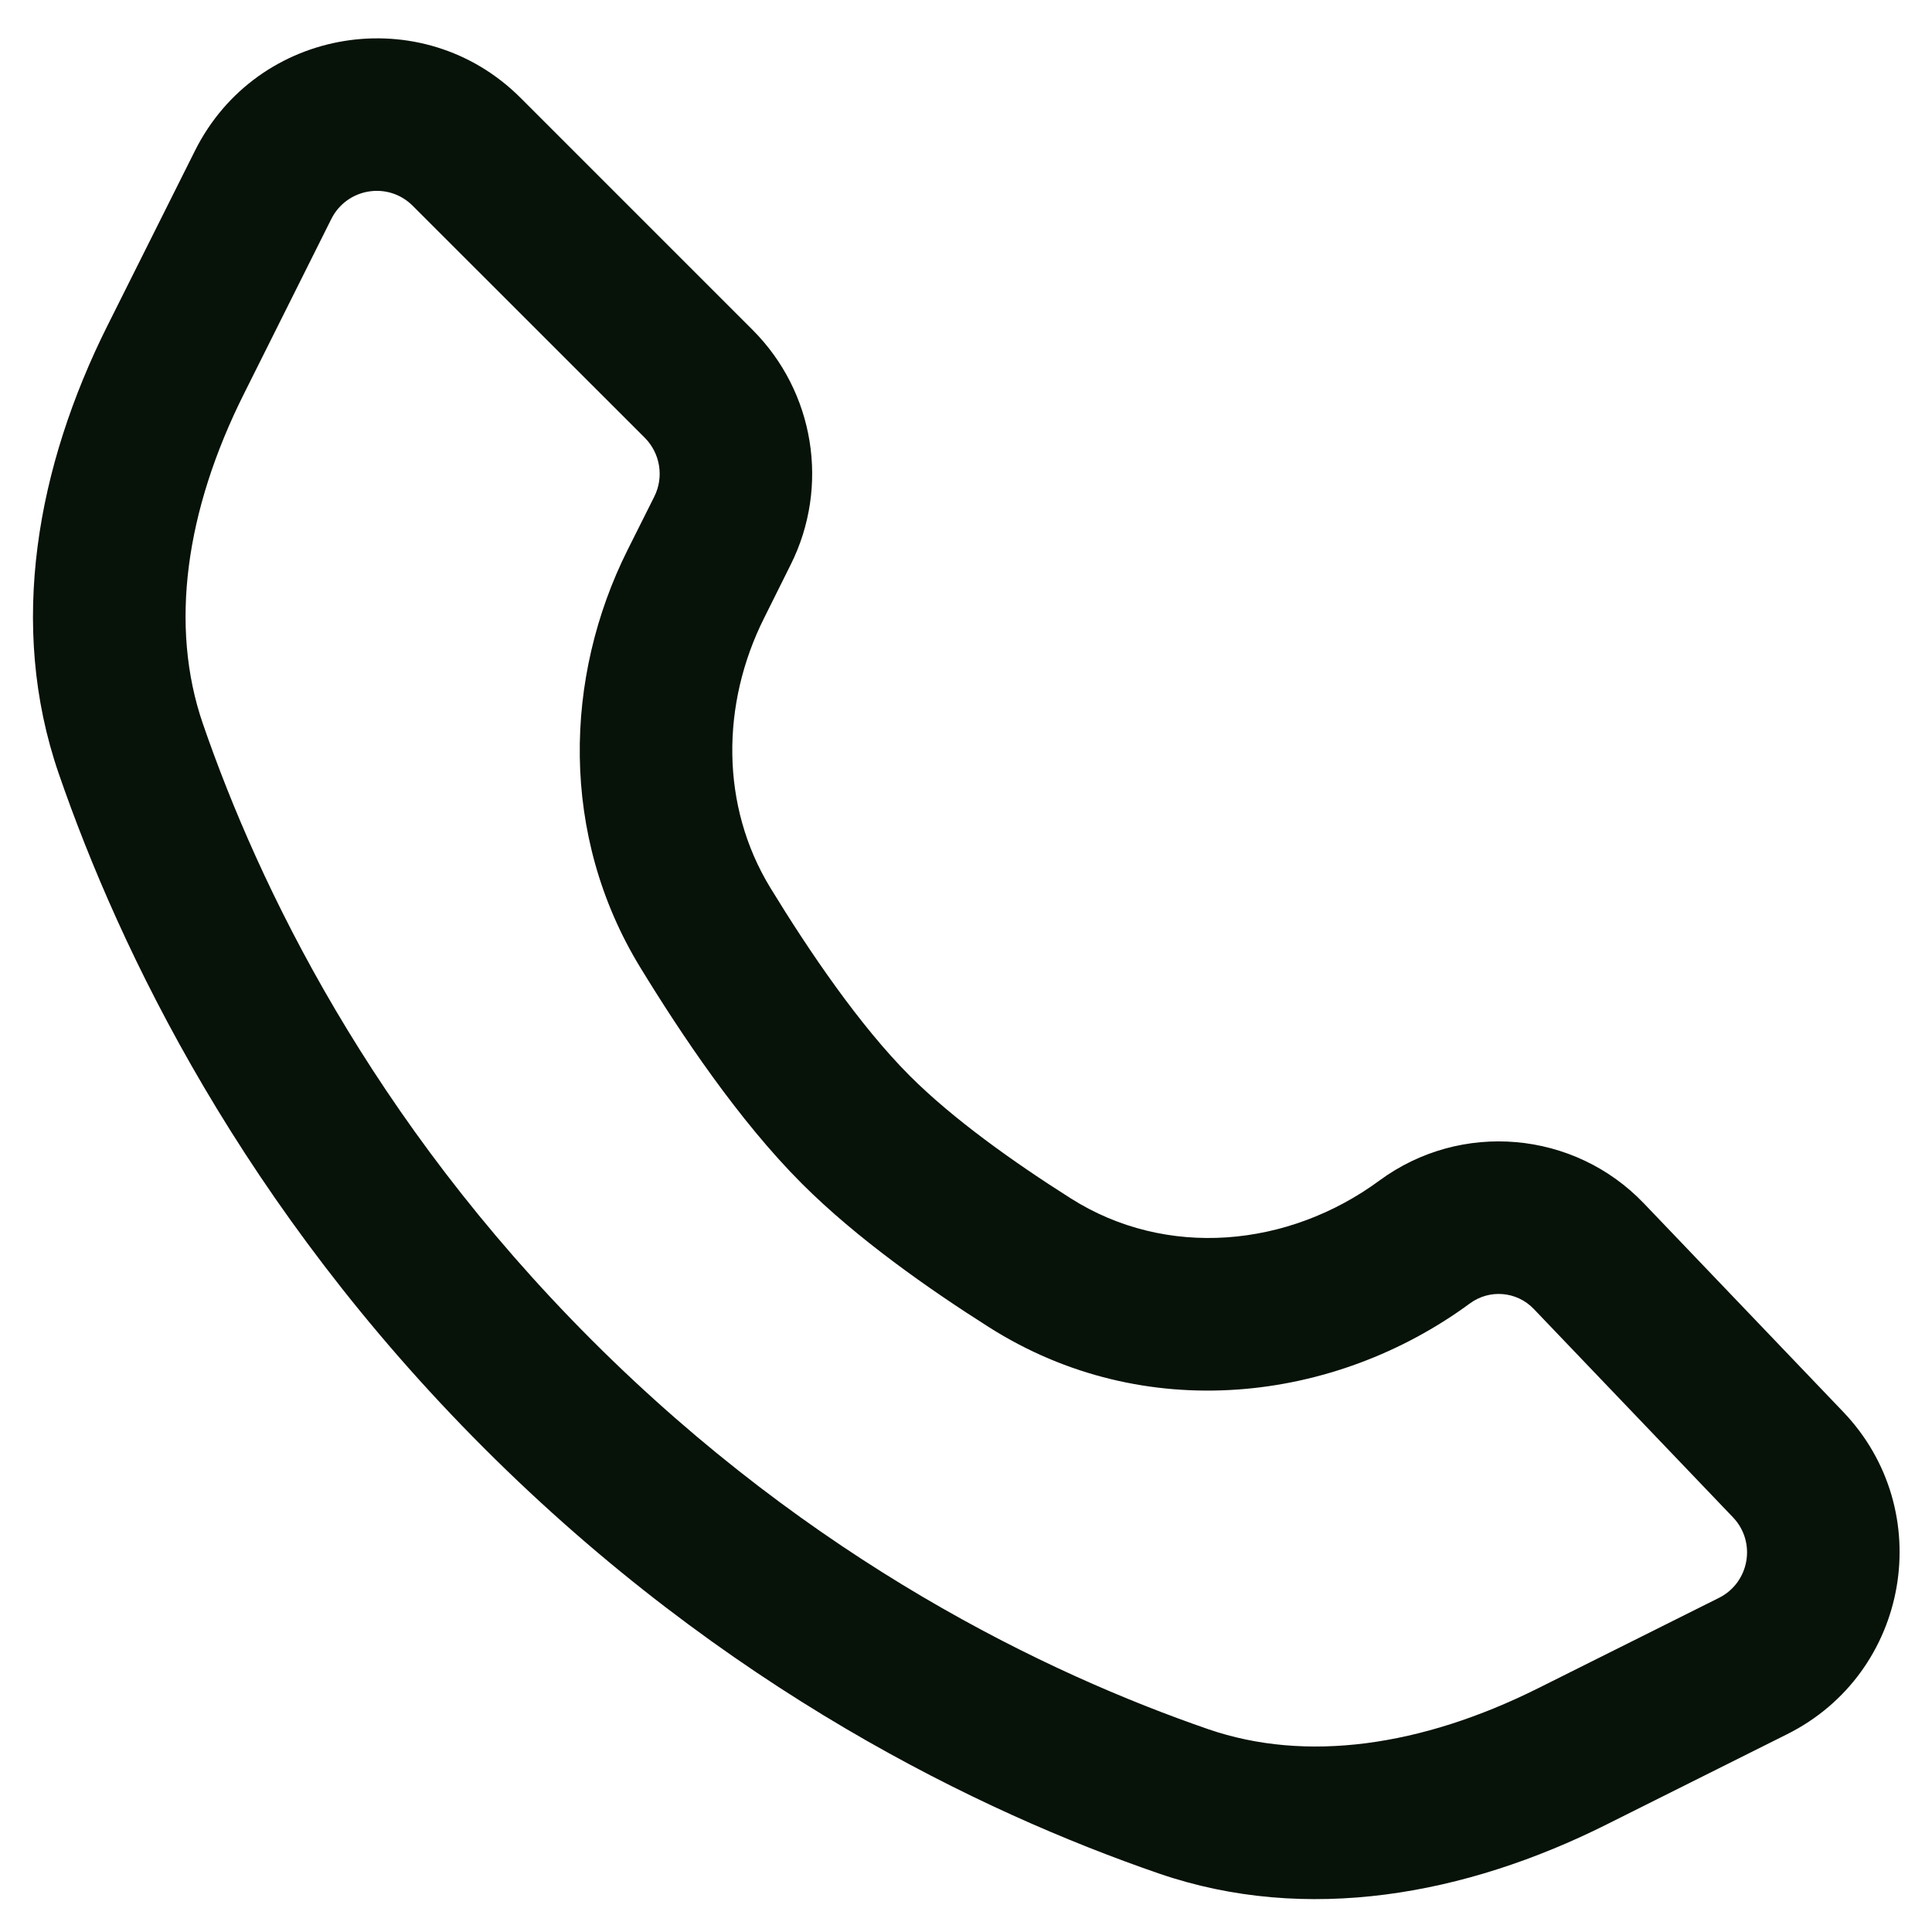 <svg width="19" height="19" viewBox="0 0 19 19" fill="none" xmlns="http://www.w3.org/2000/svg">
<path fill-rule="evenodd" clip-rule="evenodd" d="M1.057 3.202L1.917 1.483C2.527 0.262 4.155 -0.002 5.12 0.963L7.402 3.245C8.01 3.854 8.161 4.783 7.776 5.553L7.514 6.079C7.091 6.924 7.084 7.925 7.576 8.731C7.962 9.363 8.456 10.088 8.947 10.58C9.371 11.004 9.968 11.429 10.53 11.785C11.47 12.382 12.67 12.27 13.567 11.609C14.367 11.021 15.48 11.117 16.167 11.835L18.126 13.884C19.057 14.857 18.78 16.453 17.575 17.055L15.799 17.943C14.419 18.634 12.854 18.927 11.395 18.424C9.643 17.82 7.131 16.612 4.76 14.241C2.389 11.87 1.181 9.358 0.577 7.606C0.074 6.146 0.367 4.582 1.057 3.202ZM2.399 3.873L3.258 2.154C3.411 1.848 3.818 1.782 4.059 2.024L6.341 4.305C6.493 4.458 6.531 4.69 6.435 4.883L6.172 5.408C5.546 6.659 5.503 8.214 6.296 9.513C6.695 10.166 7.264 11.018 7.887 11.641C8.428 12.182 9.136 12.678 9.726 13.052C11.255 14.023 13.128 13.795 14.456 12.818C14.649 12.676 14.917 12.699 15.083 12.872L17.042 14.921C17.275 15.164 17.206 15.563 16.905 15.714L15.128 16.602C13.977 17.177 12.843 17.336 11.884 17.006C10.293 16.457 7.995 15.354 5.821 13.18C3.646 11.006 2.543 8.708 1.995 7.117C1.665 6.158 1.823 5.024 2.399 3.873Z" fill="#071209"/>
</svg>
